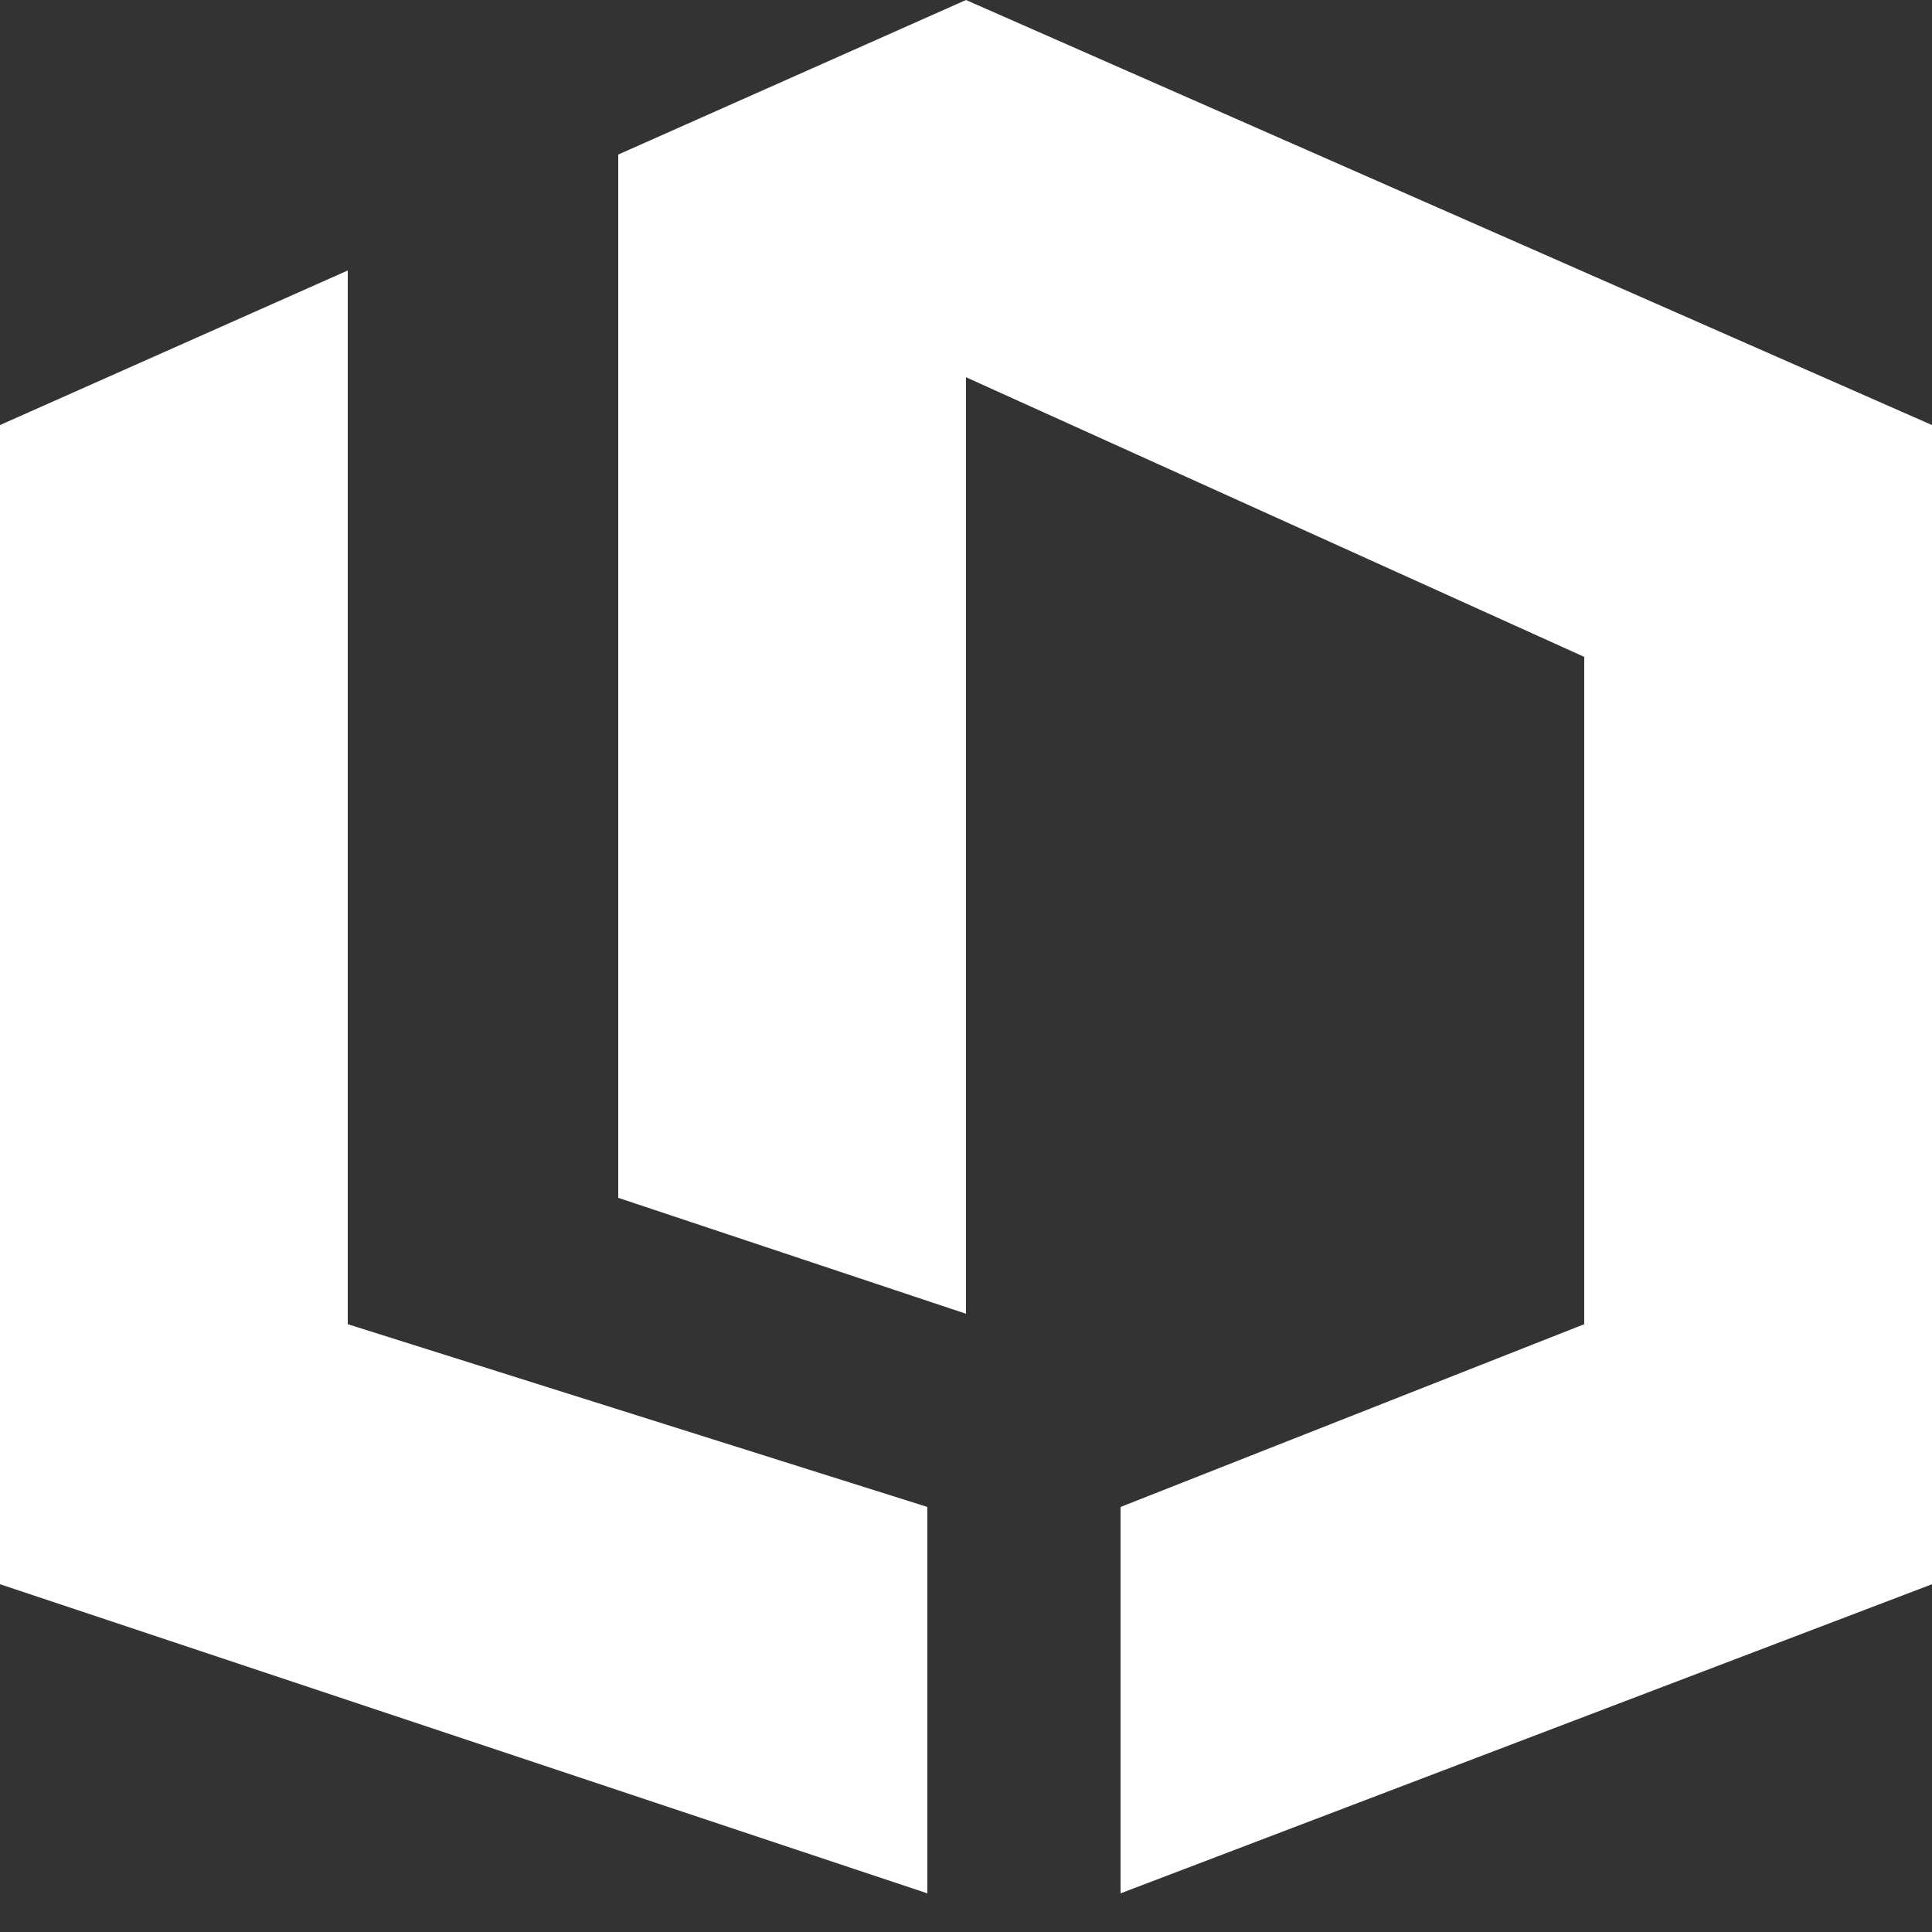 <?xml version="1.0" encoding="UTF-8"?>
<svg width="50px" height="50px" viewBox="0 0 50 50" version="1.1" xmlns="http://www.w3.org/2000/svg" xmlns:xlink="http://www.w3.org/1999/xlink">
    <rect x="0" y="0" width="50" height="50" fill="#333333" stroke="none"/>
    <!-- Generator: Sketch 52.5 (67469) - http://www.bohemiancoding.com/sketch -->
    <title>logo_white_50px</title>
    <desc>Created with Sketch.</desc>
    <g id="logo_white_50px" stroke="none" stroke-width="1" fill="none" fill-rule="evenodd">
        <polygon id="Path-6" fill="#FFFFFF" points="0 11 9 7 9 34.27 24 39 24 49 0 41"></polygon>
        <polygon id="Path-7" fill="#FFFFFF" points="50 41 50 11 25 0 16 4 16 31 25 34 25 9.763 41 17 41 34.27 29 39 29 49"></polygon>
    </g>
</svg>